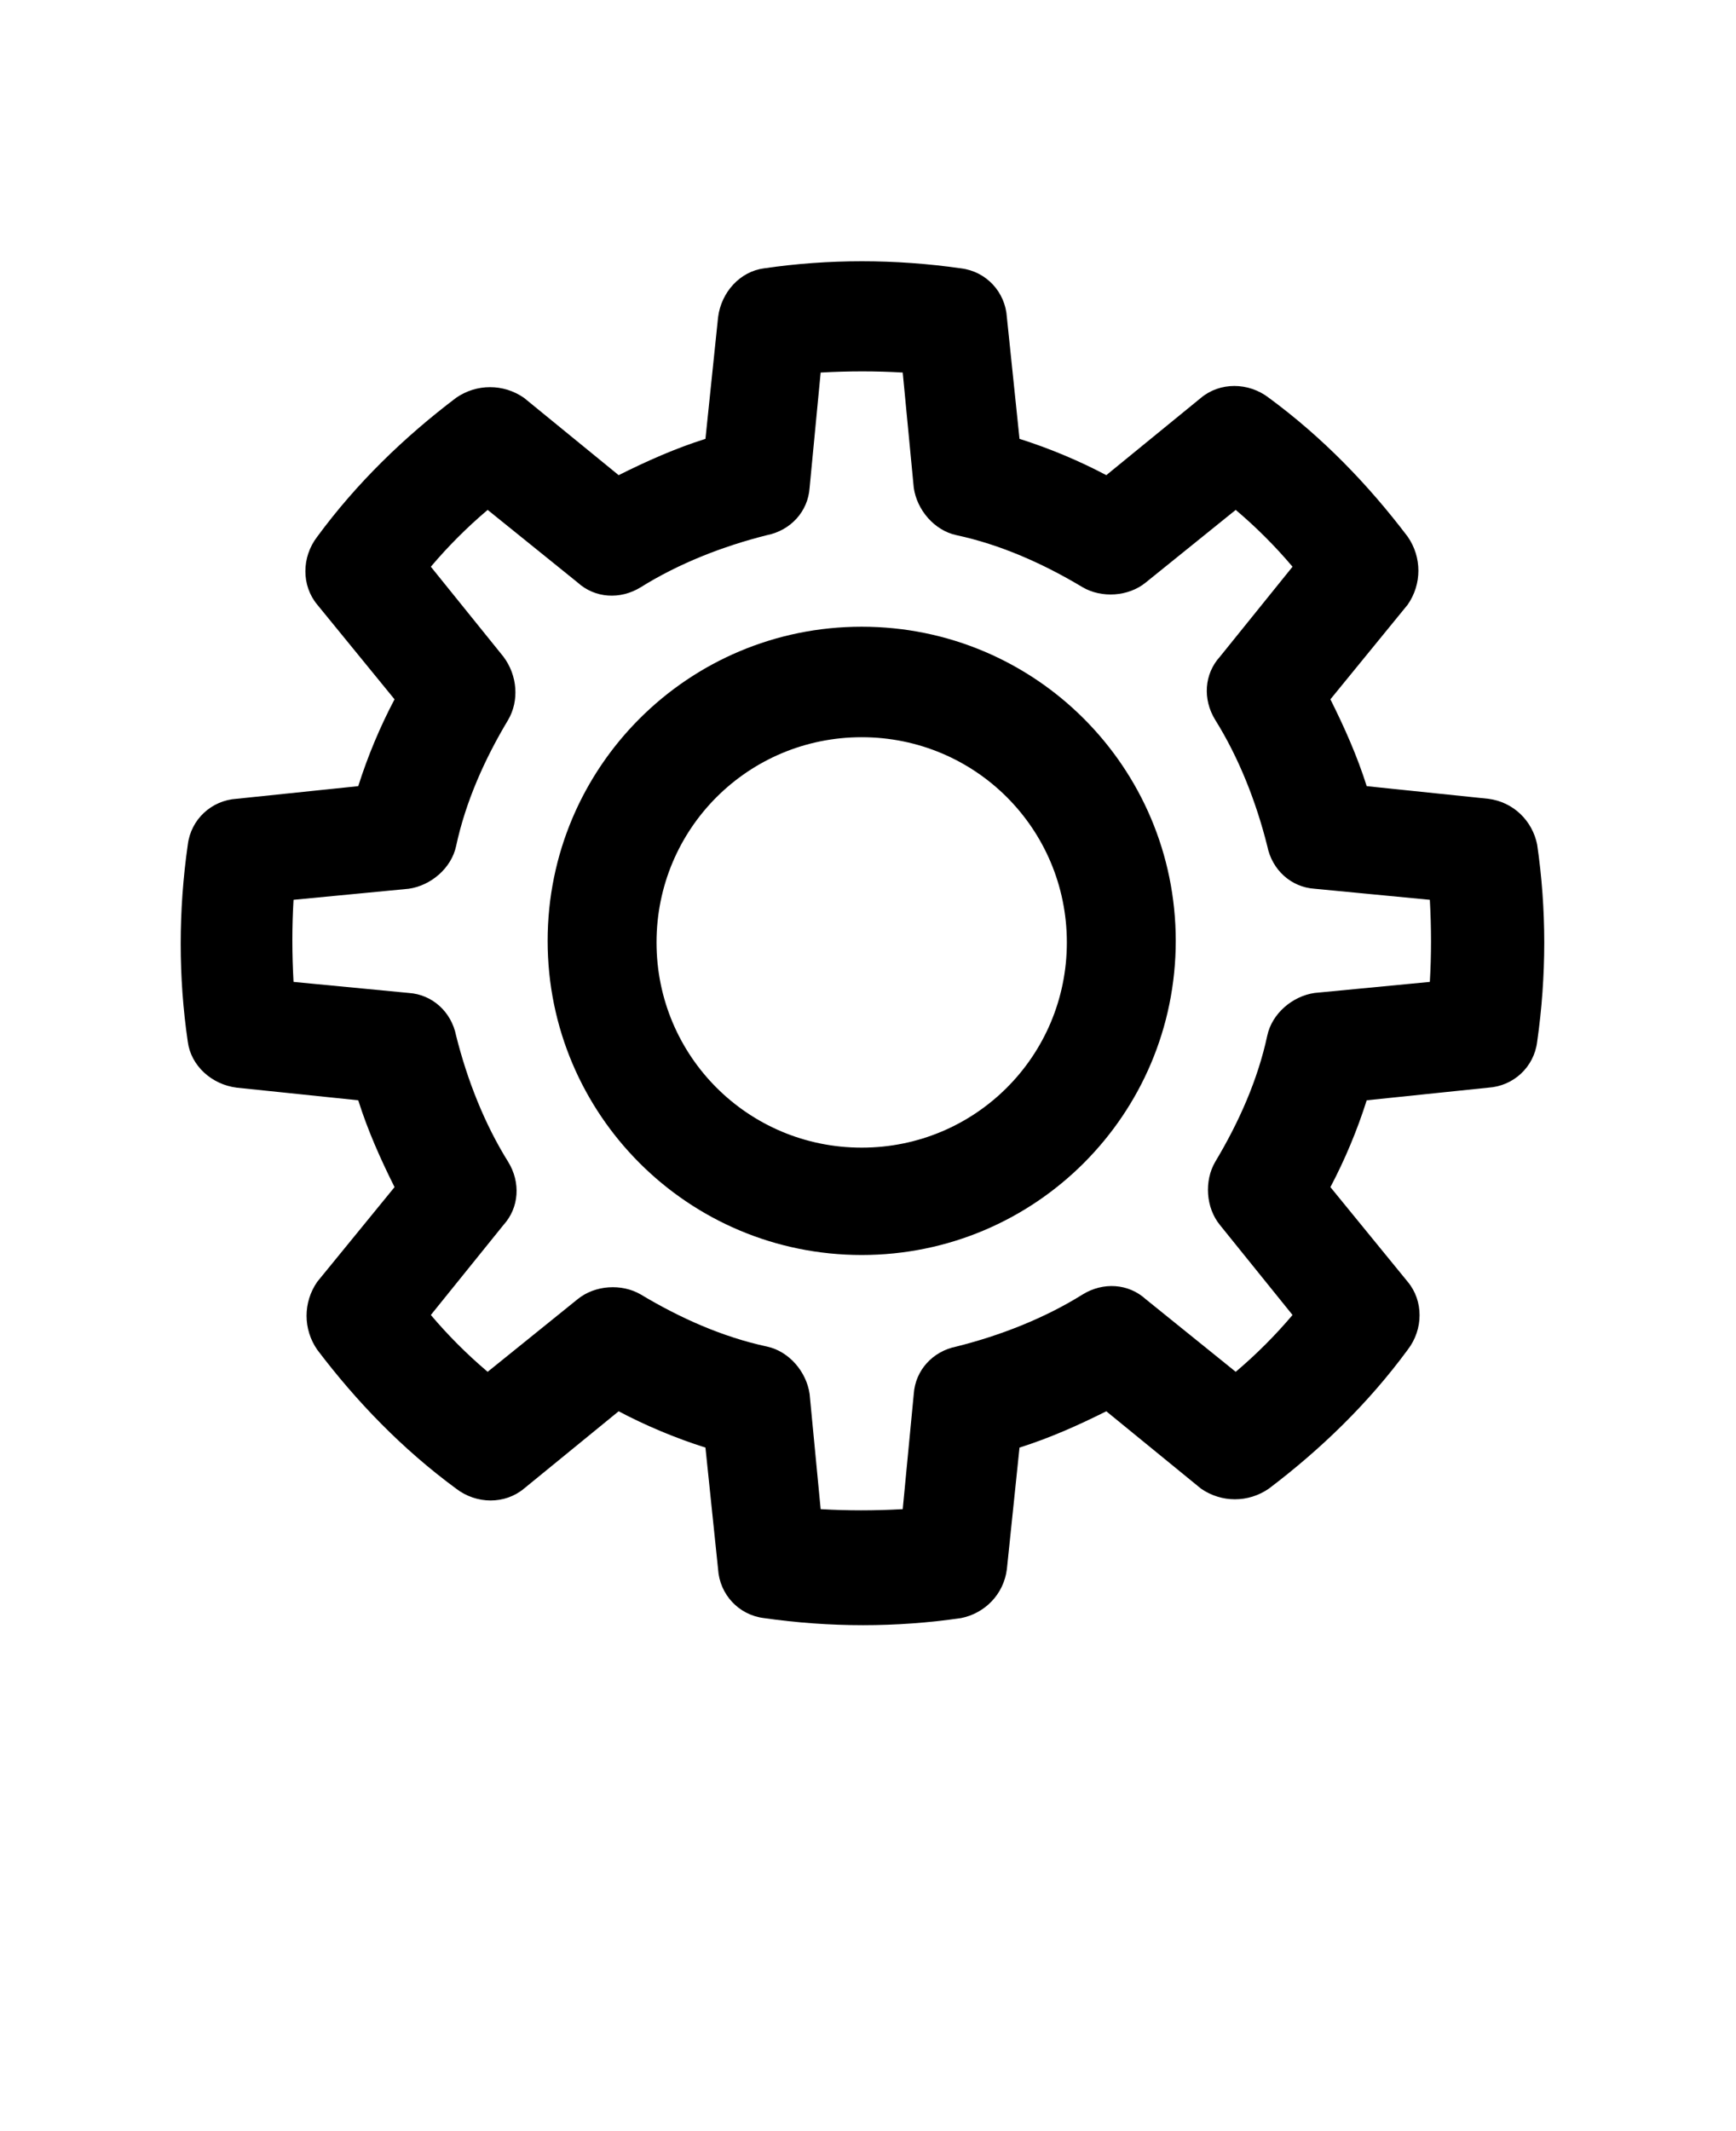 <?xml version="1.0" encoding="UTF-8"?>
<svg id="Layer_1" xmlns="http://www.w3.org/2000/svg" version="1.1" viewBox="0 0 110 135">
  <!-- Generator: Adobe Illustrator 29.1.0, SVG Export Plug-In . SVG Version: 2.1.0 Build 142)  -->
  <defs>
    <style>
      .st0 {
        fill-rule: evenodd;
      }
    </style>
  </defs>
  <path class="st0" d="M63.8,20.1l.8,7.7c1.9.6,3.8,1.4,5.5,2.3l6-4.9c1.2-1,3-1,4.3,0,3.4,2.5,6.3,5.5,8.8,8.8.9,1.3.9,3,0,4.3l-4.9,6c.9,1.8,1.7,3.6,2.3,5.5l7.7.8c1.6.2,2.8,1.4,3.1,2.9.6,4.1.6,8.3,0,12.5-.2,1.6-1.5,2.8-3.1,2.9l-7.7.8c-.6,1.9-1.4,3.8-2.3,5.5l4.9,6c1,1.2,1,3,0,4.3-2.5,3.4-5.5,6.3-8.8,8.8-1.3.9-3,.9-4.3,0l-6-4.9c-1.8.9-3.6,1.7-5.5,2.3l-.8,7.7c-.2,1.6-1.4,2.8-2.9,3.1-4.1.6-8.3.6-12.5,0-1.6-.2-2.8-1.5-2.9-3.1l-.8-7.7c-1.9-.6-3.8-1.4-5.5-2.3l-6,4.9c-1.2,1-3,1-4.3,0-3.4-2.5-6.3-5.5-8.8-8.8-.9-1.3-.9-3,0-4.3l4.9-6c-.9-1.8-1.7-3.6-2.3-5.5l-7.7-.8c-1.6-.2-2.9-1.4-3.1-2.9-.6-4.1-.6-8.3,0-12.5.2-1.6,1.5-2.8,3.1-2.9l7.7-.8c.6-1.9,1.4-3.8,2.3-5.5l-4.9-6c-1-1.2-1-3,0-4.3,2.5-3.4,5.5-6.3,8.8-8.8,1.3-.9,3-.9,4.3,0,0,0,6,4.9,6,4.9,1.8-.9,3.6-1.7,5.5-2.3l.8-7.7c.2-1.6,1.4-2.9,2.9-3.1,4.1-.6,8.3-.6,12.5,0,1.6.2,2.8,1.5,2.9,3.1ZM57.2,23.6c-1.7-.1-3.4-.1-5.2,0l-.7,7.3c-.1,1.5-1.2,2.7-2.7,3-2.8.7-5.6,1.8-8,3.3-1.3.8-2.9.7-4-.3l-5.7-4.6c-1.3,1.1-2.5,2.3-3.6,3.6l4.6,5.7c.9,1.2,1,2.8.3,4-1.5,2.5-2.7,5.2-3.3,8-.3,1.4-1.6,2.5-3,2.7l-7.3.7c-.1,1.7-.1,3.4,0,5.2l7.3.7c1.5.1,2.7,1.2,3,2.7.7,2.8,1.8,5.6,3.3,8,.8,1.3.7,2.9-.3,4l-4.6,5.7c1.1,1.3,2.3,2.5,3.6,3.6l5.7-4.6c1.1-.9,2.8-1,4-.3,2.5,1.5,5.2,2.7,8,3.3,1.4.3,2.5,1.6,2.7,3l.7,7.3c1.7.1,3.4.1,5.2,0l.7-7.3c.1-1.5,1.2-2.7,2.7-3,2.8-.7,5.6-1.8,8-3.3,1.3-.8,2.9-.7,4,.3l5.7,4.6c1.3-1.1,2.5-2.3,3.6-3.6l-4.6-5.7c-.9-1.1-1-2.8-.3-4,1.5-2.5,2.7-5.2,3.3-8,.3-1.4,1.6-2.5,3-2.7l7.3-.7c.1-1.7.1-3.4,0-5.2l-7.3-.7c-1.5-.1-2.7-1.2-3-2.7-.7-2.8-1.8-5.6-3.3-8-.8-1.3-.7-2.9.3-4l4.6-5.7c-1.1-1.3-2.3-2.5-3.6-3.6l-5.7,4.6c-1.1.9-2.8,1-4,.3-2.5-1.5-5.2-2.7-8-3.3-1.4-.3-2.5-1.6-2.7-3l-.7-7.3ZM54.6,39.7c11,0,19.9,8.9,19.9,19.9s-8.9,19.9-19.9,19.9-19.9-8.9-19.9-19.9,8.9-19.9,19.9-19.9ZM54.6,46.7c-7.2,0-13,5.8-13,13s5.8,13,13,13,13-5.8,13-13-5.8-13-13-13Z"/>
</svg>